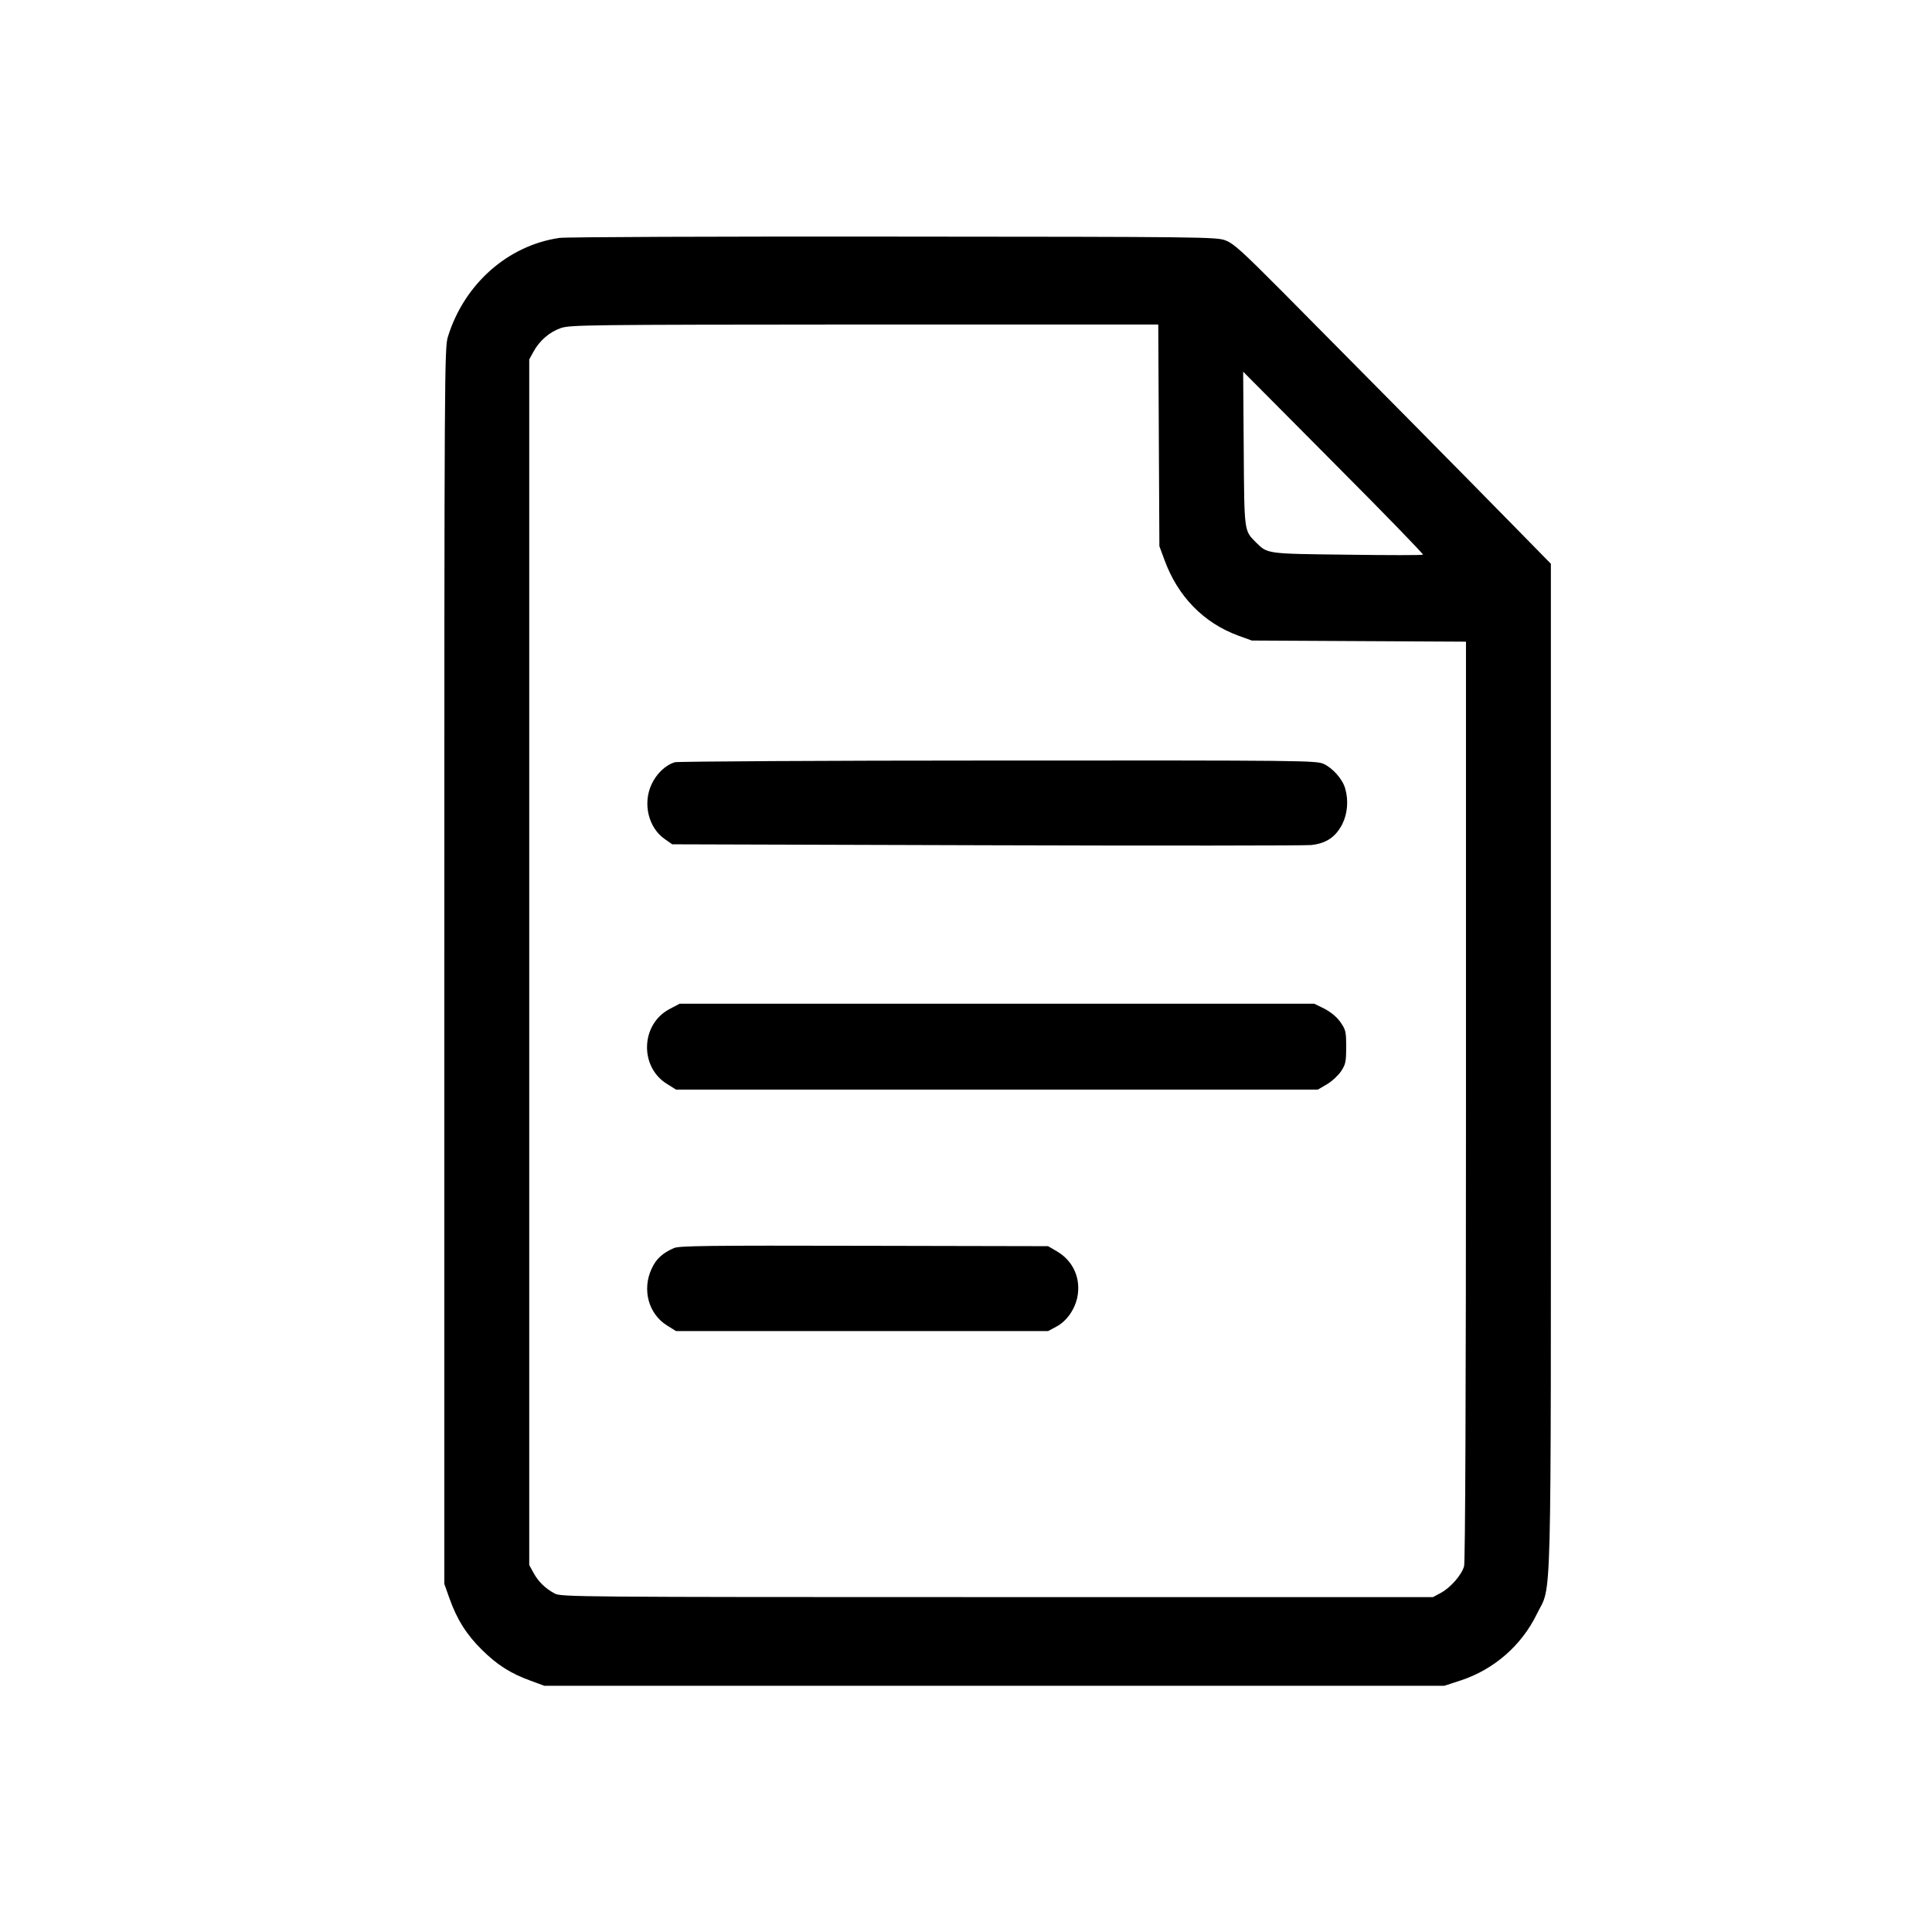 <?xml version="1.0" standalone="no"?>
<!DOCTYPE svg PUBLIC "-//W3C//DTD SVG 20010904//EN"
 "http://www.w3.org/TR/2001/REC-SVG-20010904/DTD/svg10.dtd">
<svg version="1.0" xmlns="http://www.w3.org/2000/svg"
 width="1024pt" height="1024pt" viewBox="0 0 1024 1024"
 preserveAspectRatio="xMidYMid meet">

<g transform="translate(0,1024) scale(0.1,-0.1)"
fill="#000000" stroke="none">
<path d="M2965 8979 c-274 -40 -505 -245 -591 -524 -18 -58 -19 -168 -19
-3335 l0 -3275 27 -76 c39 -111 92 -195 173 -274 81 -80 152 -125 257 -163
l73 -27 2385 0 2385 0 89 29 c175 58 321 185 402 352 80 164 74 -71 74 2906
l0 2660 -207 211 c-228 233 -829 841 -1218 1233 -213 214 -257 254 -300 270
-48 18 -114 19 -1760 20 -941 1 -1737 -2 -1770 -7z m3177 -1046 l3 -588 27
-73 c71 -194 207 -333 391 -401 l72 -26 568 -3 567 -3 0 -2432 c0 -1575 -4
-2445 -10 -2468 -13 -47 -72 -114 -124 -142 l-41 -22 -2310 0 c-2235 0 -2311
1 -2345 19 -49 26 -88 64 -113 111 l-22 40 0 3195 0 3195 22 40 c32 59 85 105
145 126 51 17 126 18 1610 19 l1557 0 3 -587z m1400 -633 c-4 -3 -185 -3 -402
0 -431 5 -421 4 -484 66 -62 63 -61 51 -64 496 l-3 408 480 -483 c264 -265
477 -484 473 -487z"/>
<path d="M3577 6200 c-50 -15 -98 -61 -124 -118 -47 -102 -16 -229 70 -289
l40 -28 1661 -5 c914 -3 1689 -2 1724 1 81 8 132 43 167 112 27 55 33 124 15
187 -13 49 -66 109 -114 131 -39 18 -107 19 -1726 18 -927 0 -1698 -5 -1713
-9z"/>
<path d="M3549 4892 c-153 -80 -161 -306 -14 -397 l48 -30 1701 0 1701 0 48
28 c26 15 60 47 75 69 24 37 27 50 27 129 0 81 -2 90 -30 131 -20 28 -49 52
-84 71 l-55 27 -1682 0 -1682 0 -53 -28z"/>
<path d="M3572 3625 c-61 -27 -94 -57 -118 -109 -52 -111 -17 -240 81 -301
l48 -30 986 0 986 0 43 23 c55 29 98 90 112 156 20 99 -21 192 -107 243 l-48
28 -975 2 c-834 2 -980 0 -1008 -12z"/>
</g>
</svg>
